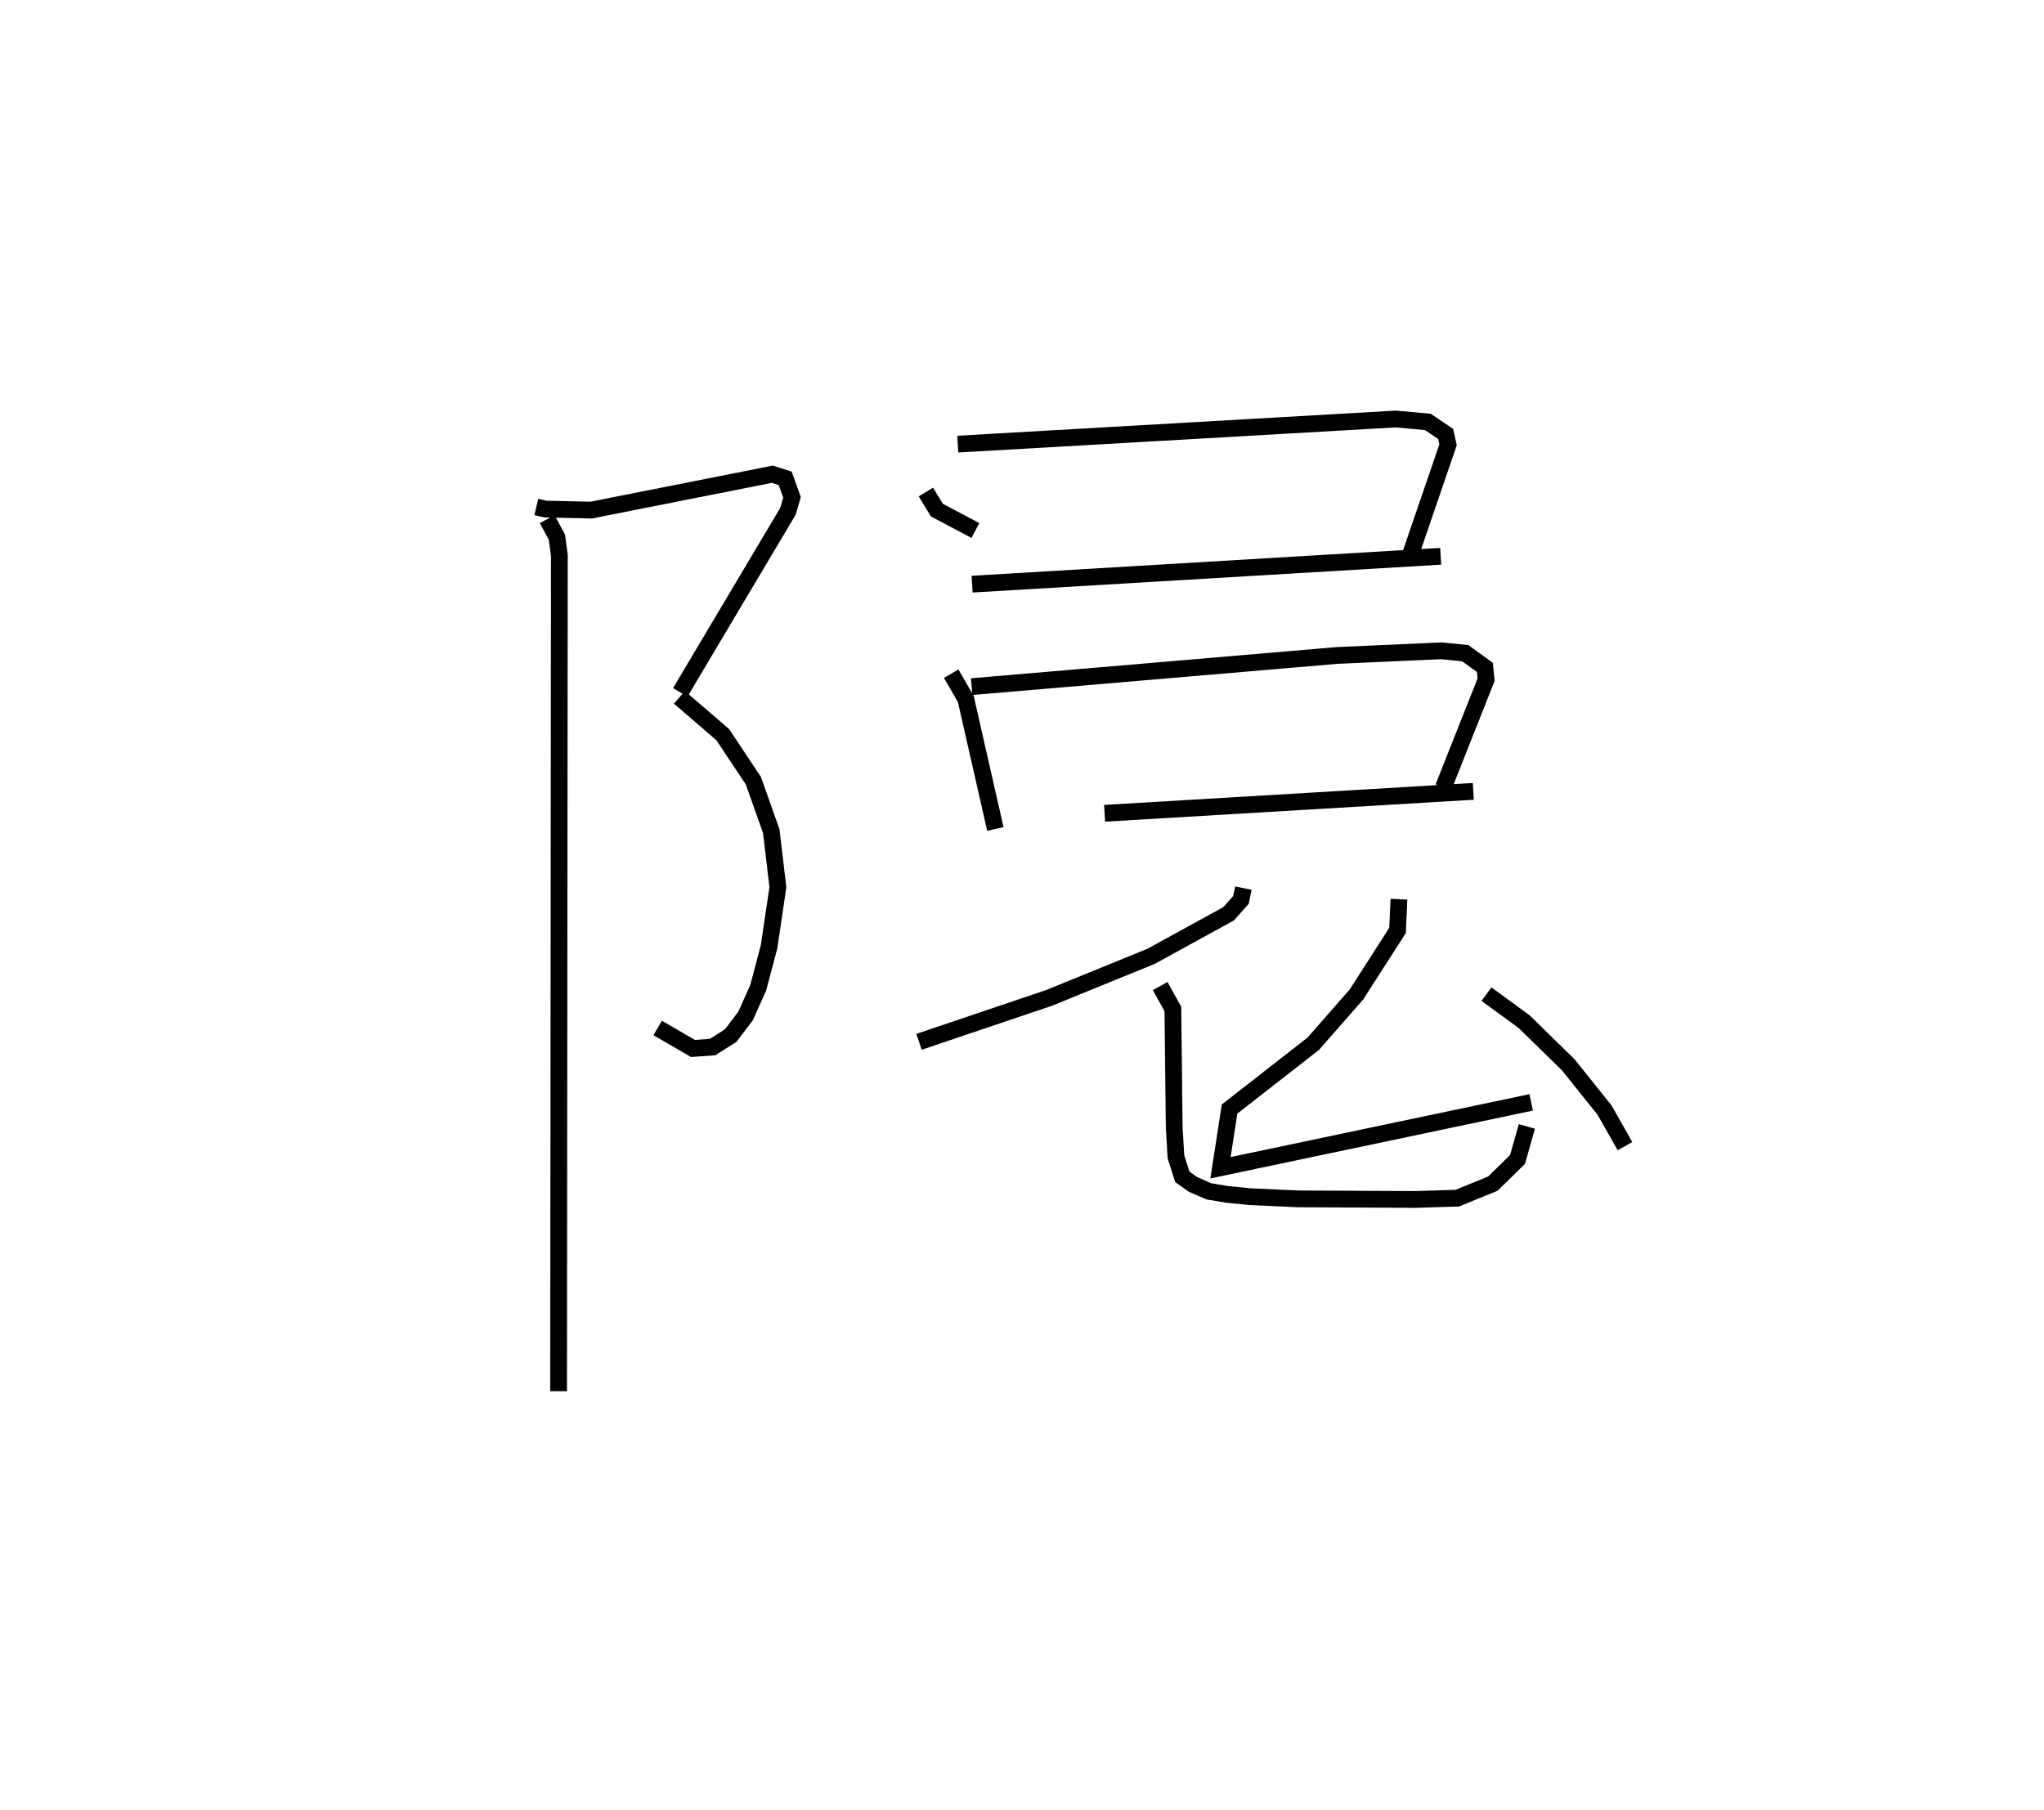 <?xml version="1.0" encoding="utf-8" ?>
<svg baseProfile="full" height="108.003" version="1.1" width="121.934" xmlns="http://www.w3.org/2000/svg" xmlns:ev="http://www.w3.org/2001/xml-events" xmlns:xlink="http://www.w3.org/1999/xlink"><defs /><rect fill="white" height="108.003" width="121.934" x="0" y="0" /><path d="M25,25.329 m0.0,0.0 m6.996,4.913 l0.546,0.13 2.731,0.06 l10.798,-2.139 0.768,0.242 l0.408,1.138 -0.245,0.836 l-6.422,10.798 m-0.048,0.298 l2.585,2.227 1.826,2.746 l1.064,3.001 0.398,3.353 l-0.527,3.552 -0.651,2.46 l-0.754,1.676 -0.887,1.165 l-1.074,0.682 -1.175,0.085 l-2.104,-1.224 m-6.588,-30.357 l0.58,1.085 0.143,1.085 l-0.046,49.86 m21.911,-53.647 l0.656,1.079 2.298,1.217 m-1.052,-5.154 l26.129,-1.498 1.91,0.173 l1.066,0.717 0.145,0.643 l-2.215,6.466 m-26.179,1.854 l27.953,-1.663 m-29.201,7.006 l0.872,1.508 1.763,7.754 m-1.414,-8.49 l21.788,-1.86 6.226,-0.279 l1.432,0.144 1.168,0.845 l0.076,0.73 -2.548,6.428 m-20.211,1.547 l21.994,-1.307 m-13.714,5.771 l-0.146,0.704 -0.74,0.829 l-4.621,2.536 -6.084,2.48 l-7.761,2.621 m14.385,-3.327 l0.759,1.368 0.079,7.057 l0.103,1.76 0.381,1.197 l0.632,0.449 0.945,0.415 l1.126,0.188 1.338,0.131 l2.865,0.132 7.021,0.034 l2.476,-0.077 2.125,-0.868 l1.469,-1.441 0.557,-1.97 m-7.632,-13.556 l-0.083,1.862 -2.45,3.82 l-2.579,2.942 -4.992,3.895 l-0.541,3.502 18.534,-3.9 m-2.666,-6.457 l2.252,1.646 2.639,2.584 l2.151,2.687 1.221,2.15 " fill="none" stroke="black" stroke-width="1" /></svg>